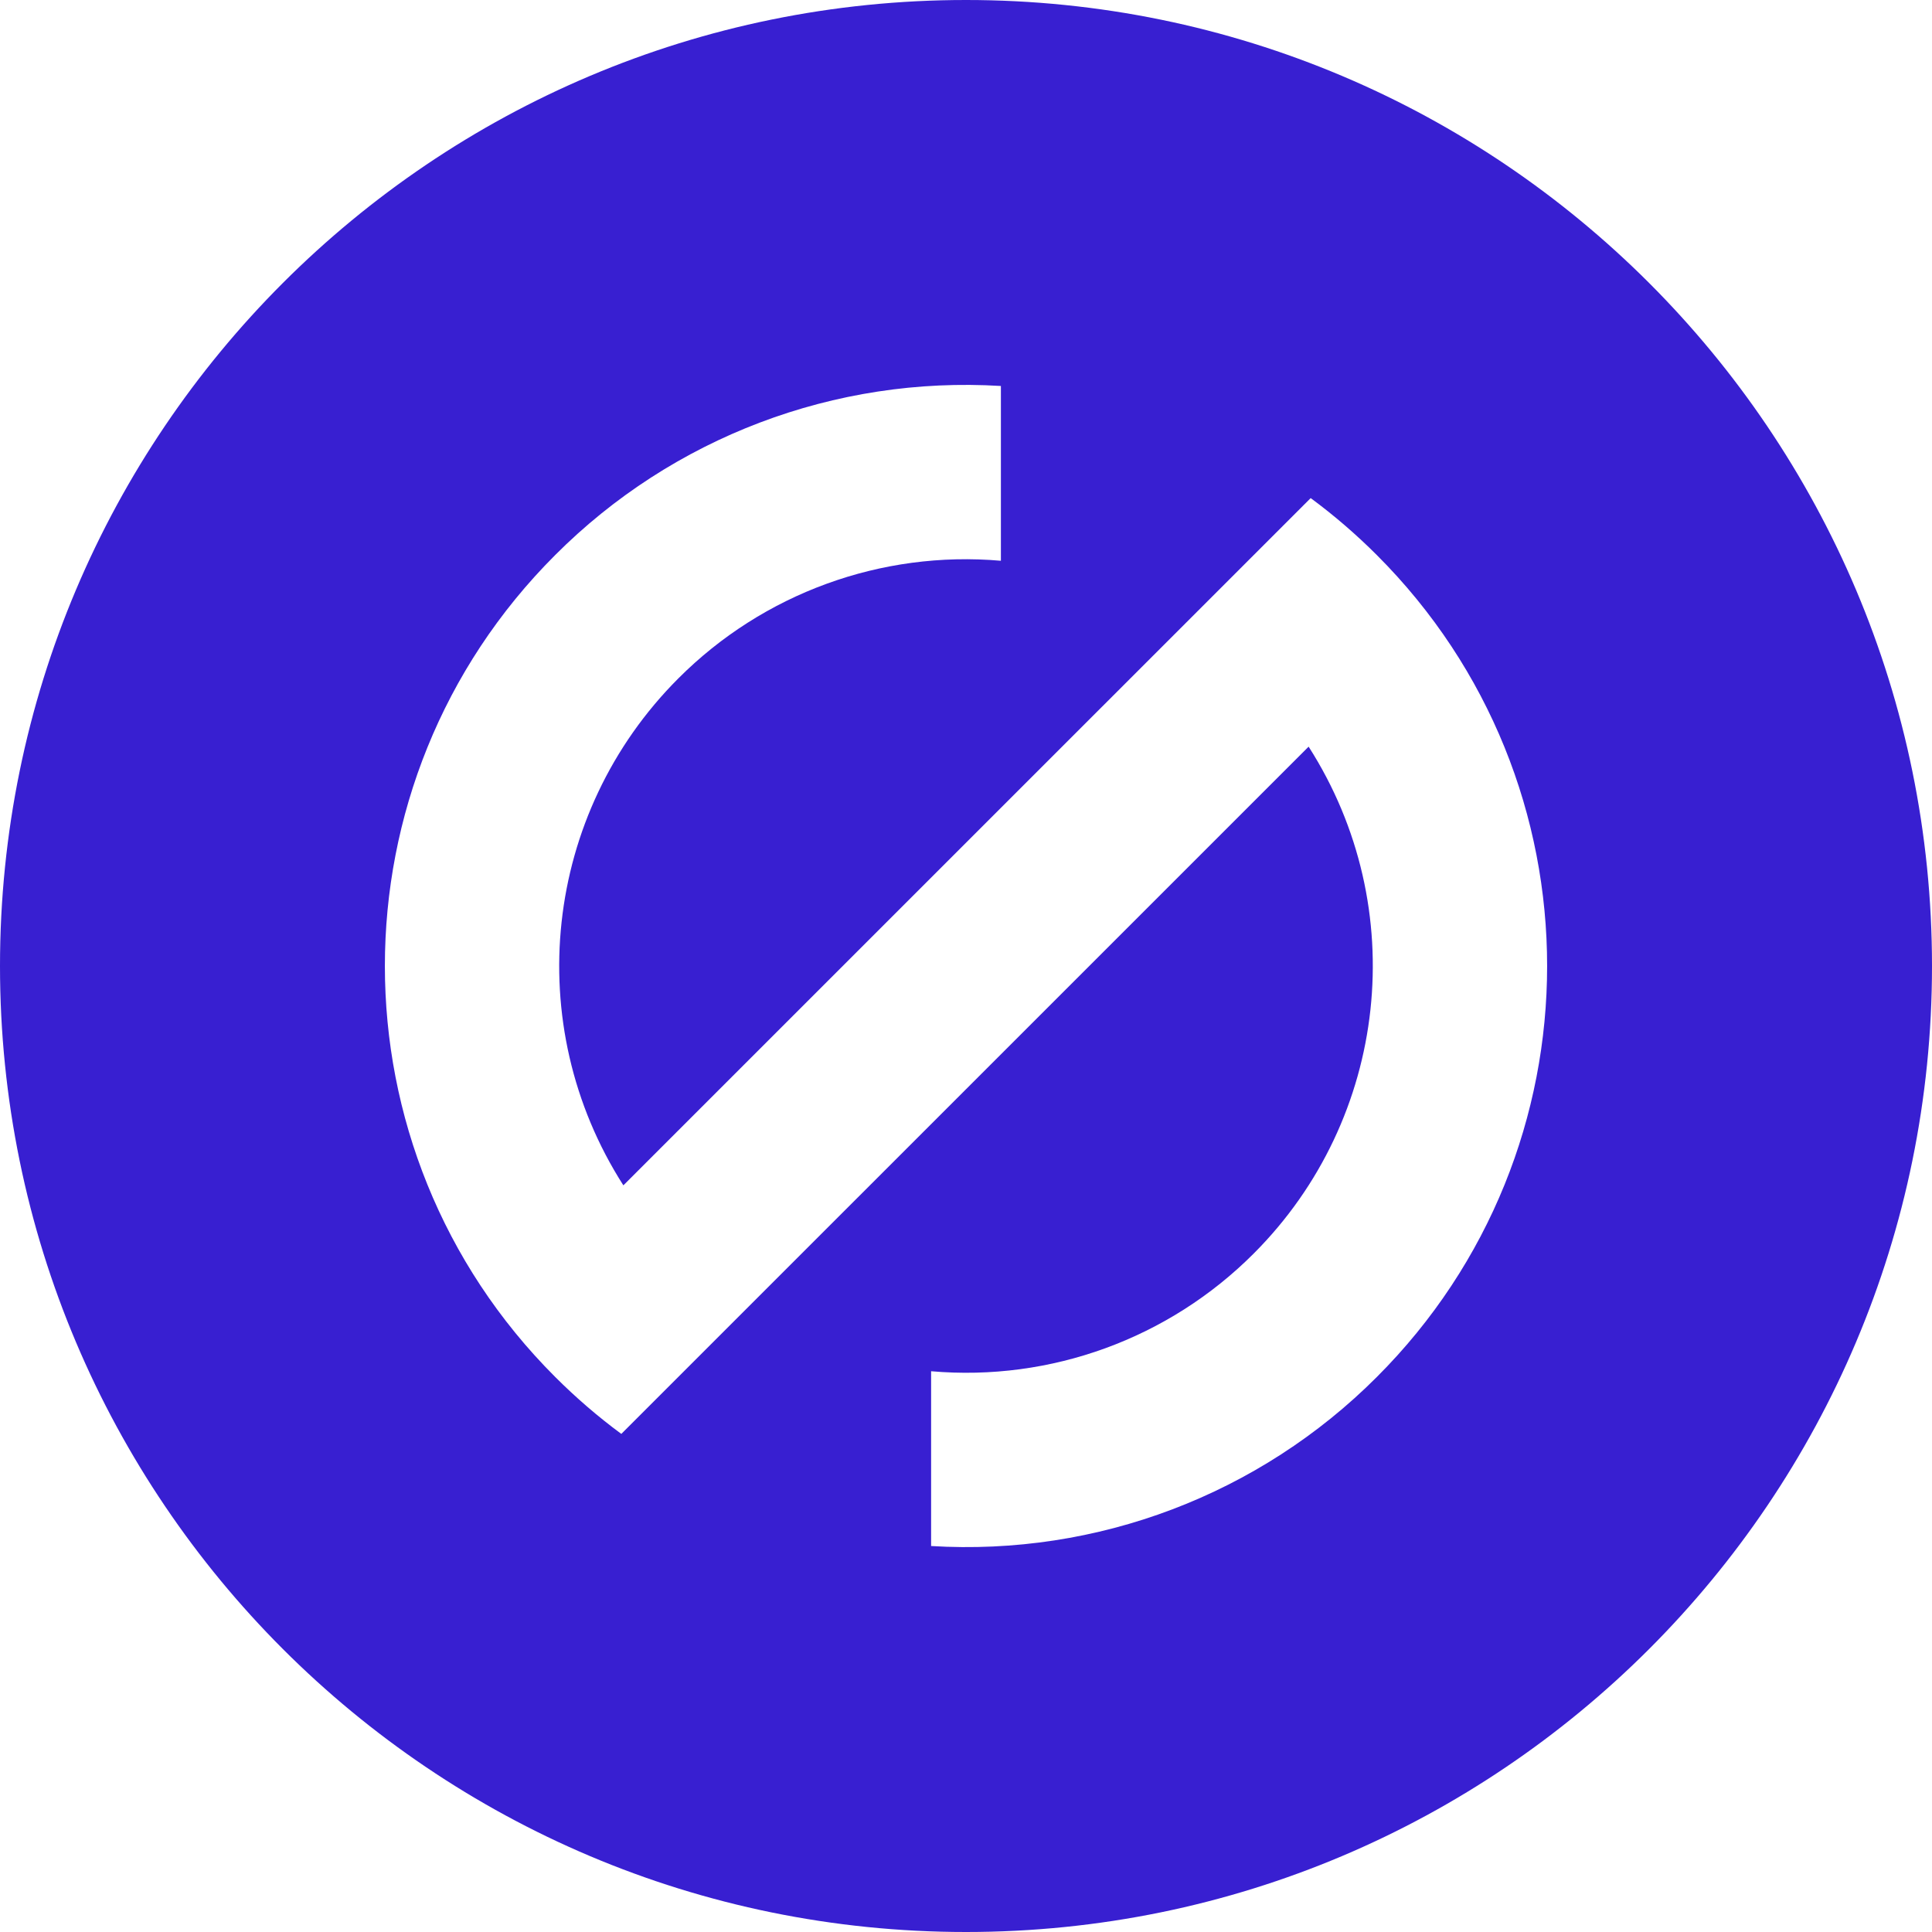 <svg xmlns:xlink="http://www.w3.org/1999/xlink" width="32" height="32" viewBox="0 0 32 32" fill="none" xmlns="http://www.w3.org/2000/svg" aria-label="Home"><path fill-rule="evenodd" clip-rule="evenodd" d="M16 32C24.837 32 32 24.837 32 16C32 7.163 24.837 0 16 0C7.163 0 0 7.163 0 16C0 24.837 7.163 32 16 32ZM15.422 22.712V25.607C18.172 25.775 20.861 24.755 22.806 22.806C26.565 19.047 26.565 12.953 22.806 9.195C22.464 8.853 22.098 8.537 21.709 8.25L19.634 10.325L10.325 19.633C8.619 16.967 8.998 13.474 11.236 11.236C12.64 9.829 14.596 9.115 16.578 9.288V6.393C13.828 6.225 11.139 7.245 9.194 9.195C5.435 12.953 5.435 19.047 9.194 22.805C9.536 23.147 9.902 23.463 10.291 23.75L12.366 21.675L21.675 12.367C23.381 15.033 23.002 18.526 20.764 20.764C19.359 22.171 17.404 22.885 15.422 22.712Z" fill="#381FD1"></path></svg>